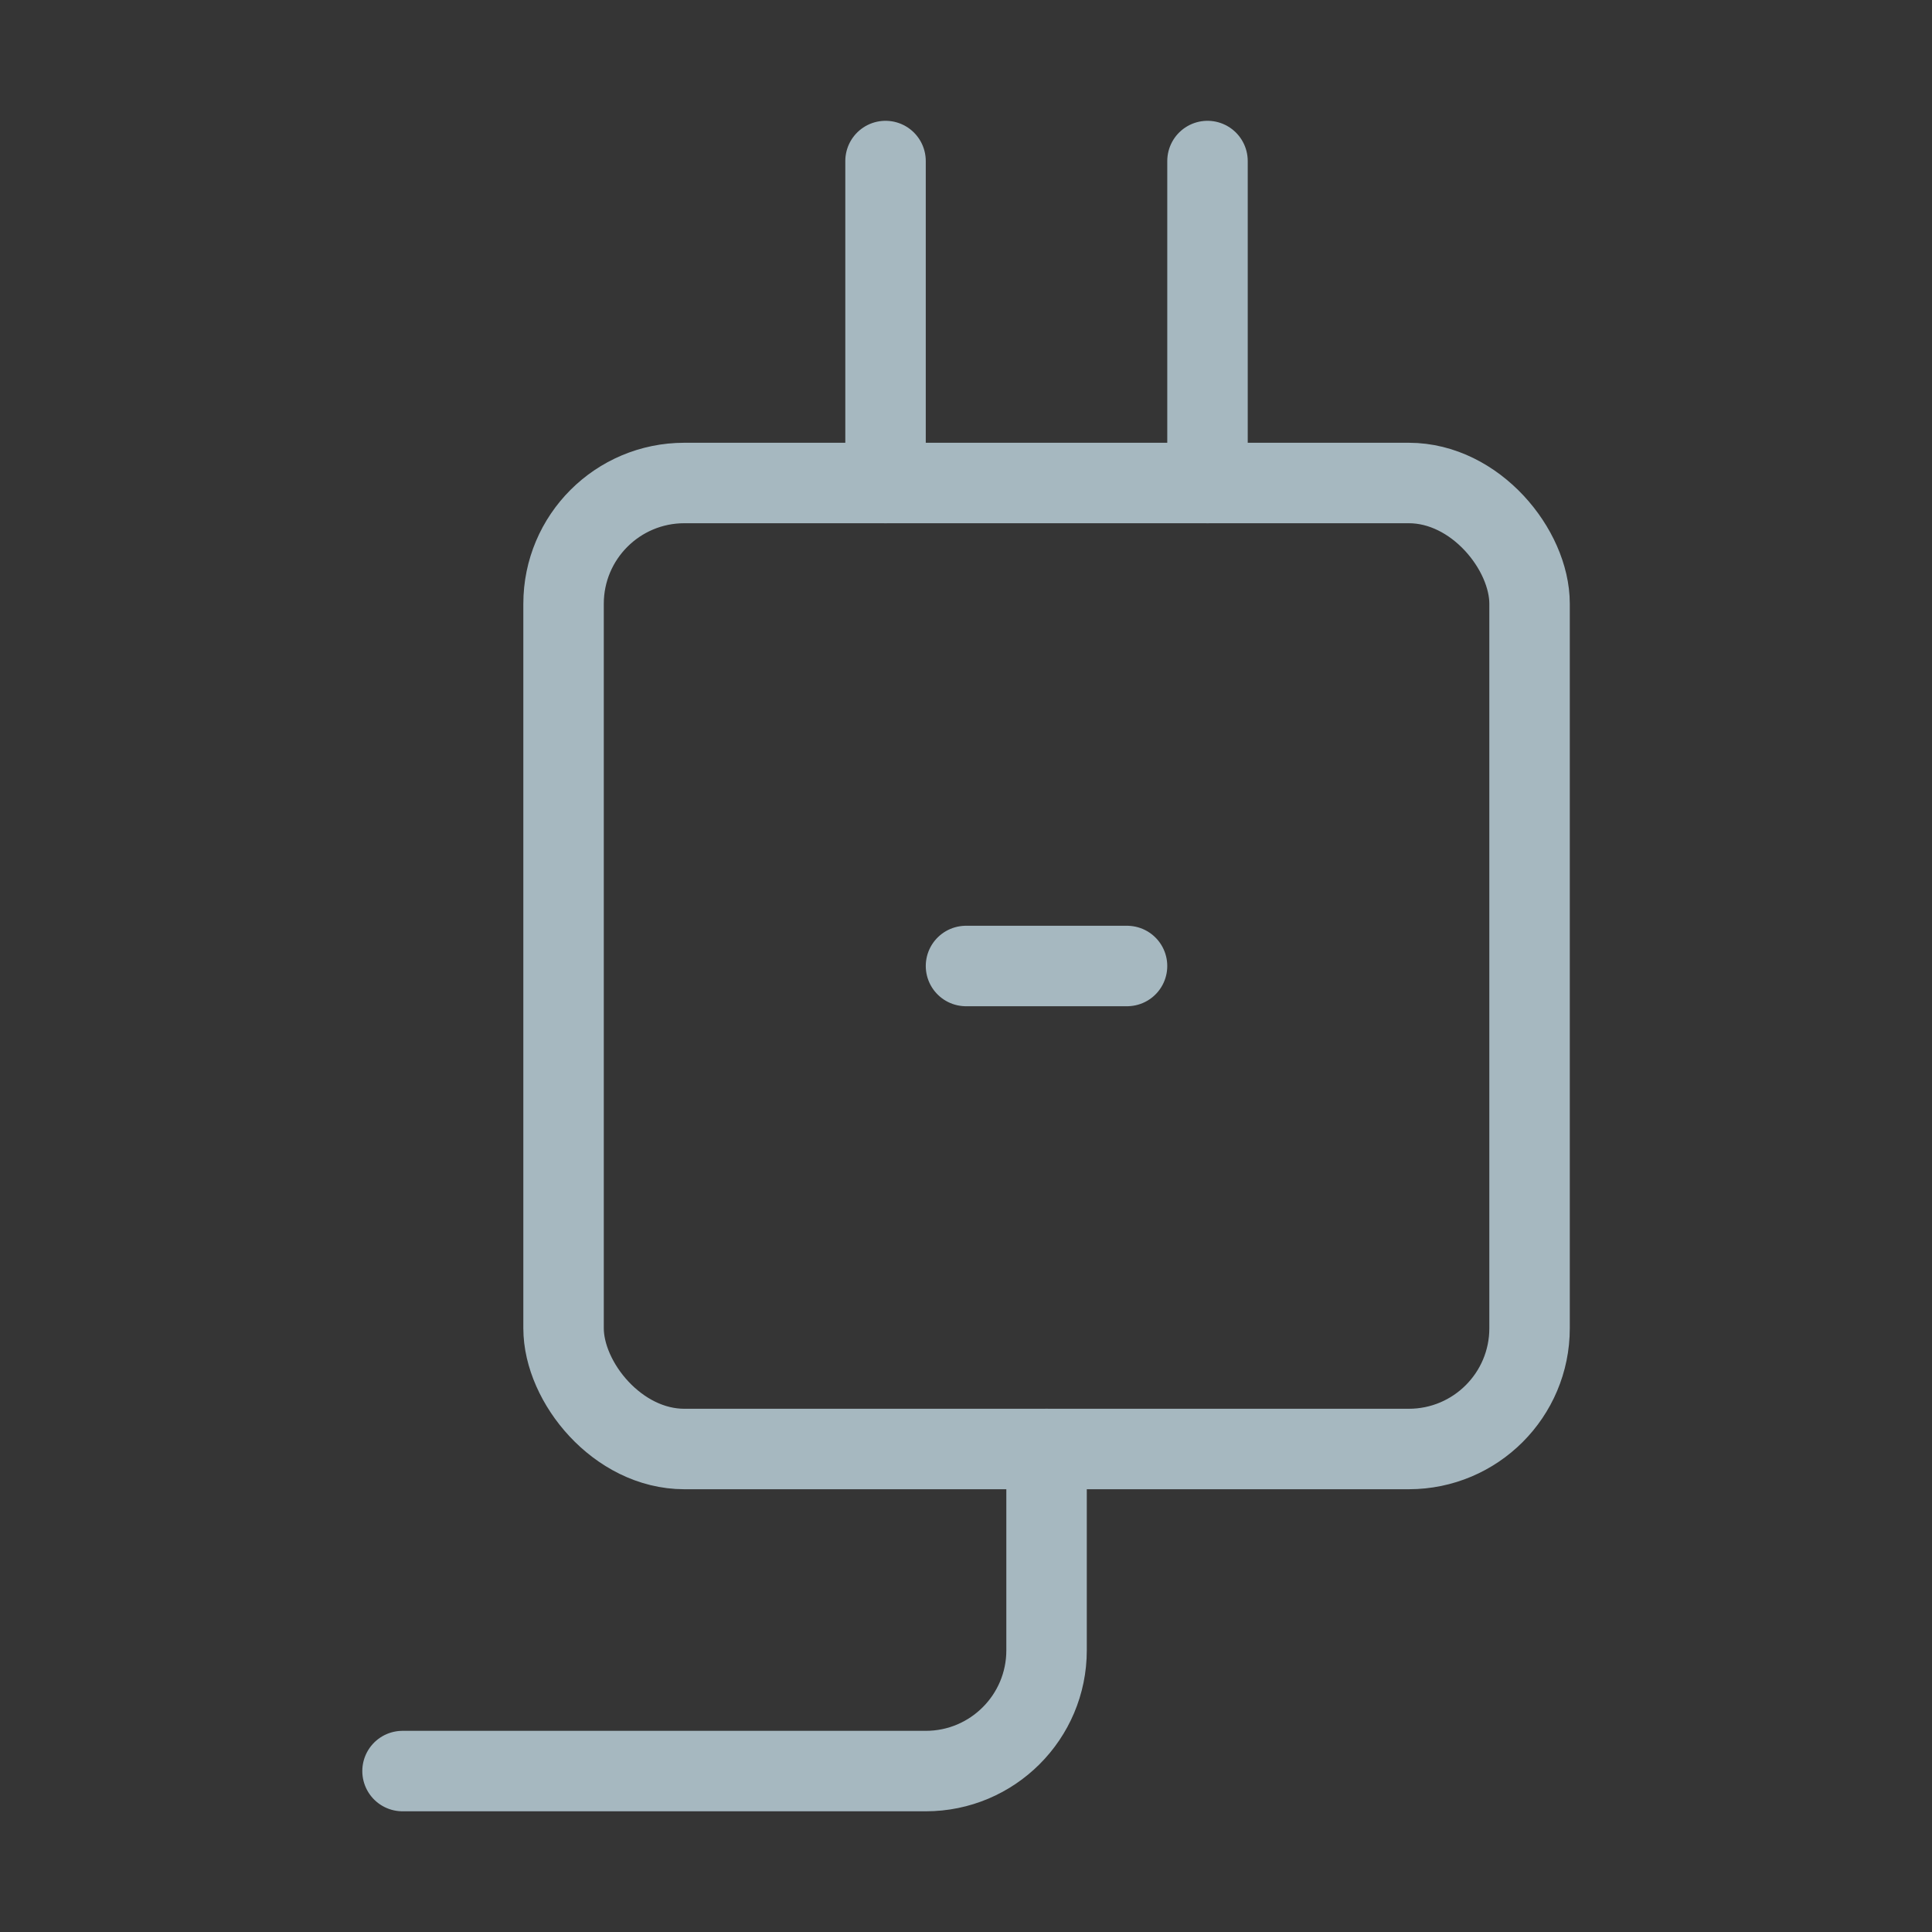 <?xml version="1.0" encoding="UTF-8"?>
<svg width="20px" height="20px" viewBox="0 0 20 20" version="1.1" xmlns="http://www.w3.org/2000/svg" xmlns:xlink="http://www.w3.org/1999/xlink">
    <rect x="0" y="0" width="20" height="20" fill="#333333" stroke="none"/>
    <title>plug-one</title>
    <g id="Page-1" stroke="none" stroke-width="1" fill="none" fill-rule="evenodd">
        <g id="plug-one">
            <g id="Group-10" transform="translate(4.167, 1.667)" stroke="#A5B7C0" stroke-width="0.833">
                <rect id="Rectangle" x="1.667" y="3.333" width="10" height="10" rx="1.25"></rect>
                <path d="M6.667,13.333 L6.667,15.417 C6.667,16.107 6.107,16.667 5.417,16.667 L0,16.667" id="Path" stroke-linecap="round" stroke-linejoin="round"></path>
                <line x1="5" y1="3.333" x2="5" y2="0" id="Path" stroke-linecap="round" stroke-linejoin="round"></line>
                <line x1="8.333" y1="3.333" x2="8.333" y2="0" id="Path" stroke-linecap="round" stroke-linejoin="round"></line>
                <line x1="5.833" y1="8.333" x2="7.5" y2="8.333" id="Path" stroke-linecap="round" stroke-linejoin="round"></line>
            </g>
            <rect id="Rectangle" fill-opacity="0.01" fill="#FFFFFF" fill-rule="nonzero" x="0" y="0" width="20" height="20"></rect>
        </g>
    </g>
</svg>